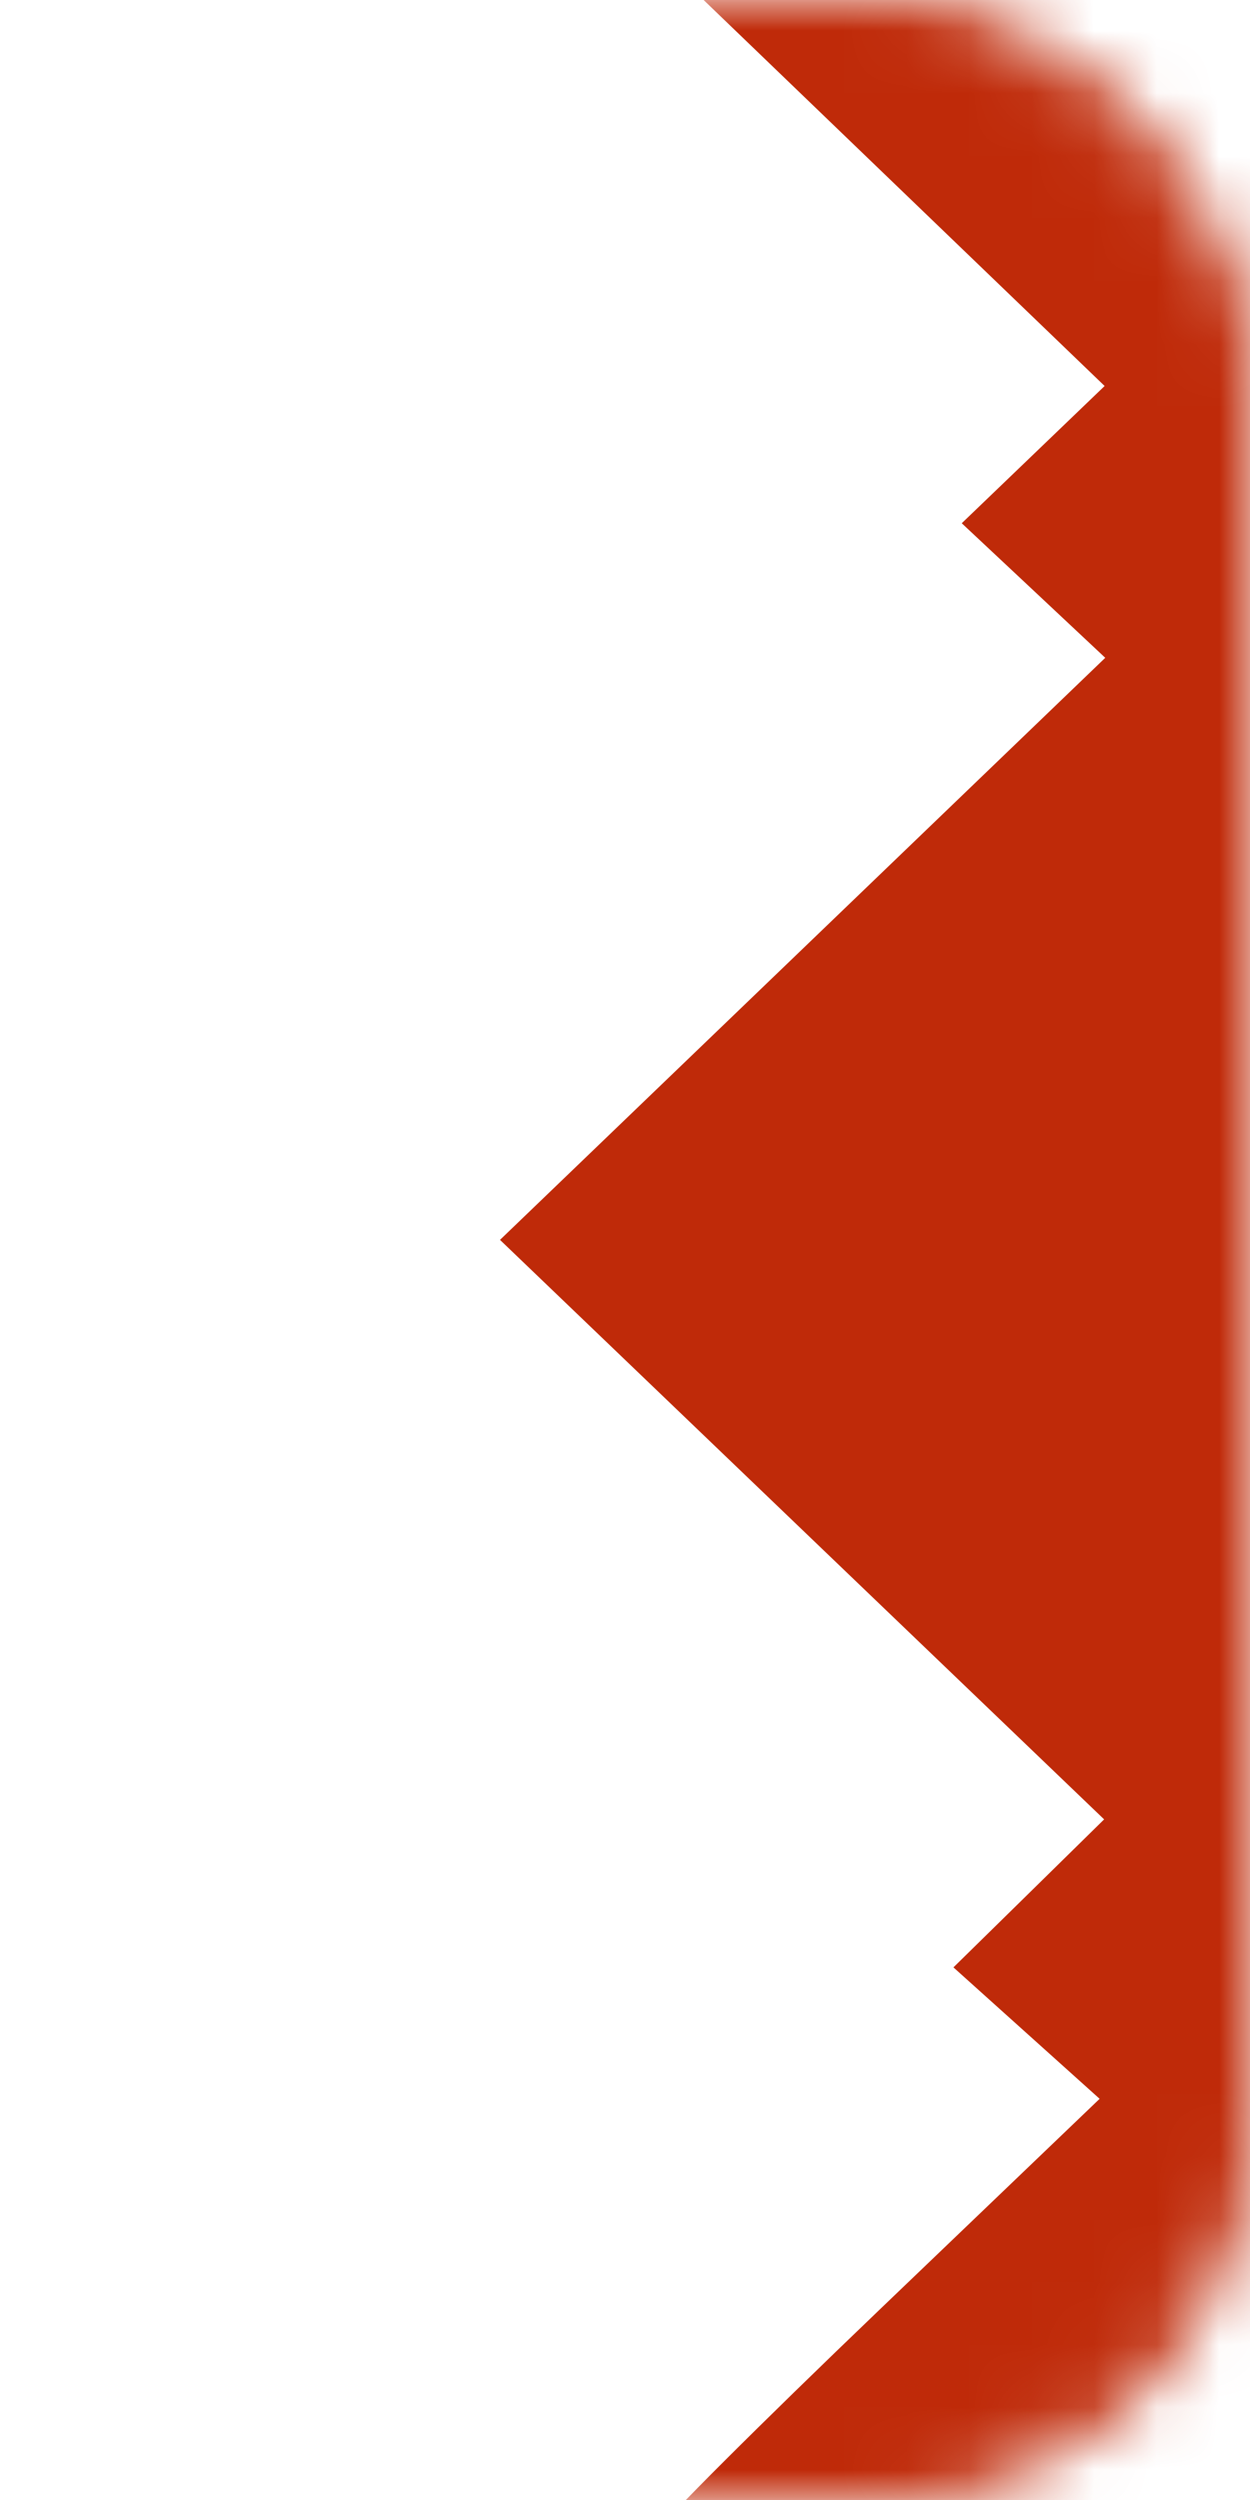 <svg width="20" height="40" viewBox="0 0 20 40" fill="none" xmlns="http://www.w3.org/2000/svg">
<mask id="mask0_89_264" style="mask-type:alpha" maskUnits="userSpaceOnUse" x="0" y="0" width="20" height="40">
<rect x="0.5" y="0.5" width="19" height="39" rx="5.5" fill="#EF3E16" stroke="#EF3E16"/>
</mask>
<g mask="url(#mask0_89_264)">
<path fill-rule="evenodd" clip-rule="evenodd" d="M12.833 24.474L17.666 29.11L16.461 30.294L15.255 31.478L16.425 32.53L17.594 33.581L14.078 36.95C12.143 38.804 10.562 40.383 10.562 40.461C10.563 40.538 12.619 40.646 15.132 40.701L19.7 40.8L23.45 37.227L27.2 33.654L26.078 32.55L24.956 31.447L26.072 30.349L27.189 29.25L22.363 24.61L27.538 19.969L22.3 15.389C24.92 12.869 27.063 10.68 27.063 10.523C27.063 10.367 26.614 9.82 26.065 9.309L25.068 8.381L26.065 7.4C26.614 6.86 27.063 6.299 27.063 6.153C27.063 6.007 25.493 4.382 23.574 2.543L20.084 -0.8L15.255 -0.8L10.427 -0.8L14.05 2.688L17.674 6.176L16.531 7.274L15.388 8.372L16.536 9.448L17.684 10.525L12.842 15.182L8 19.838L12.833 24.474Z" fill="#BF2A09"/>
</g>
</svg>
